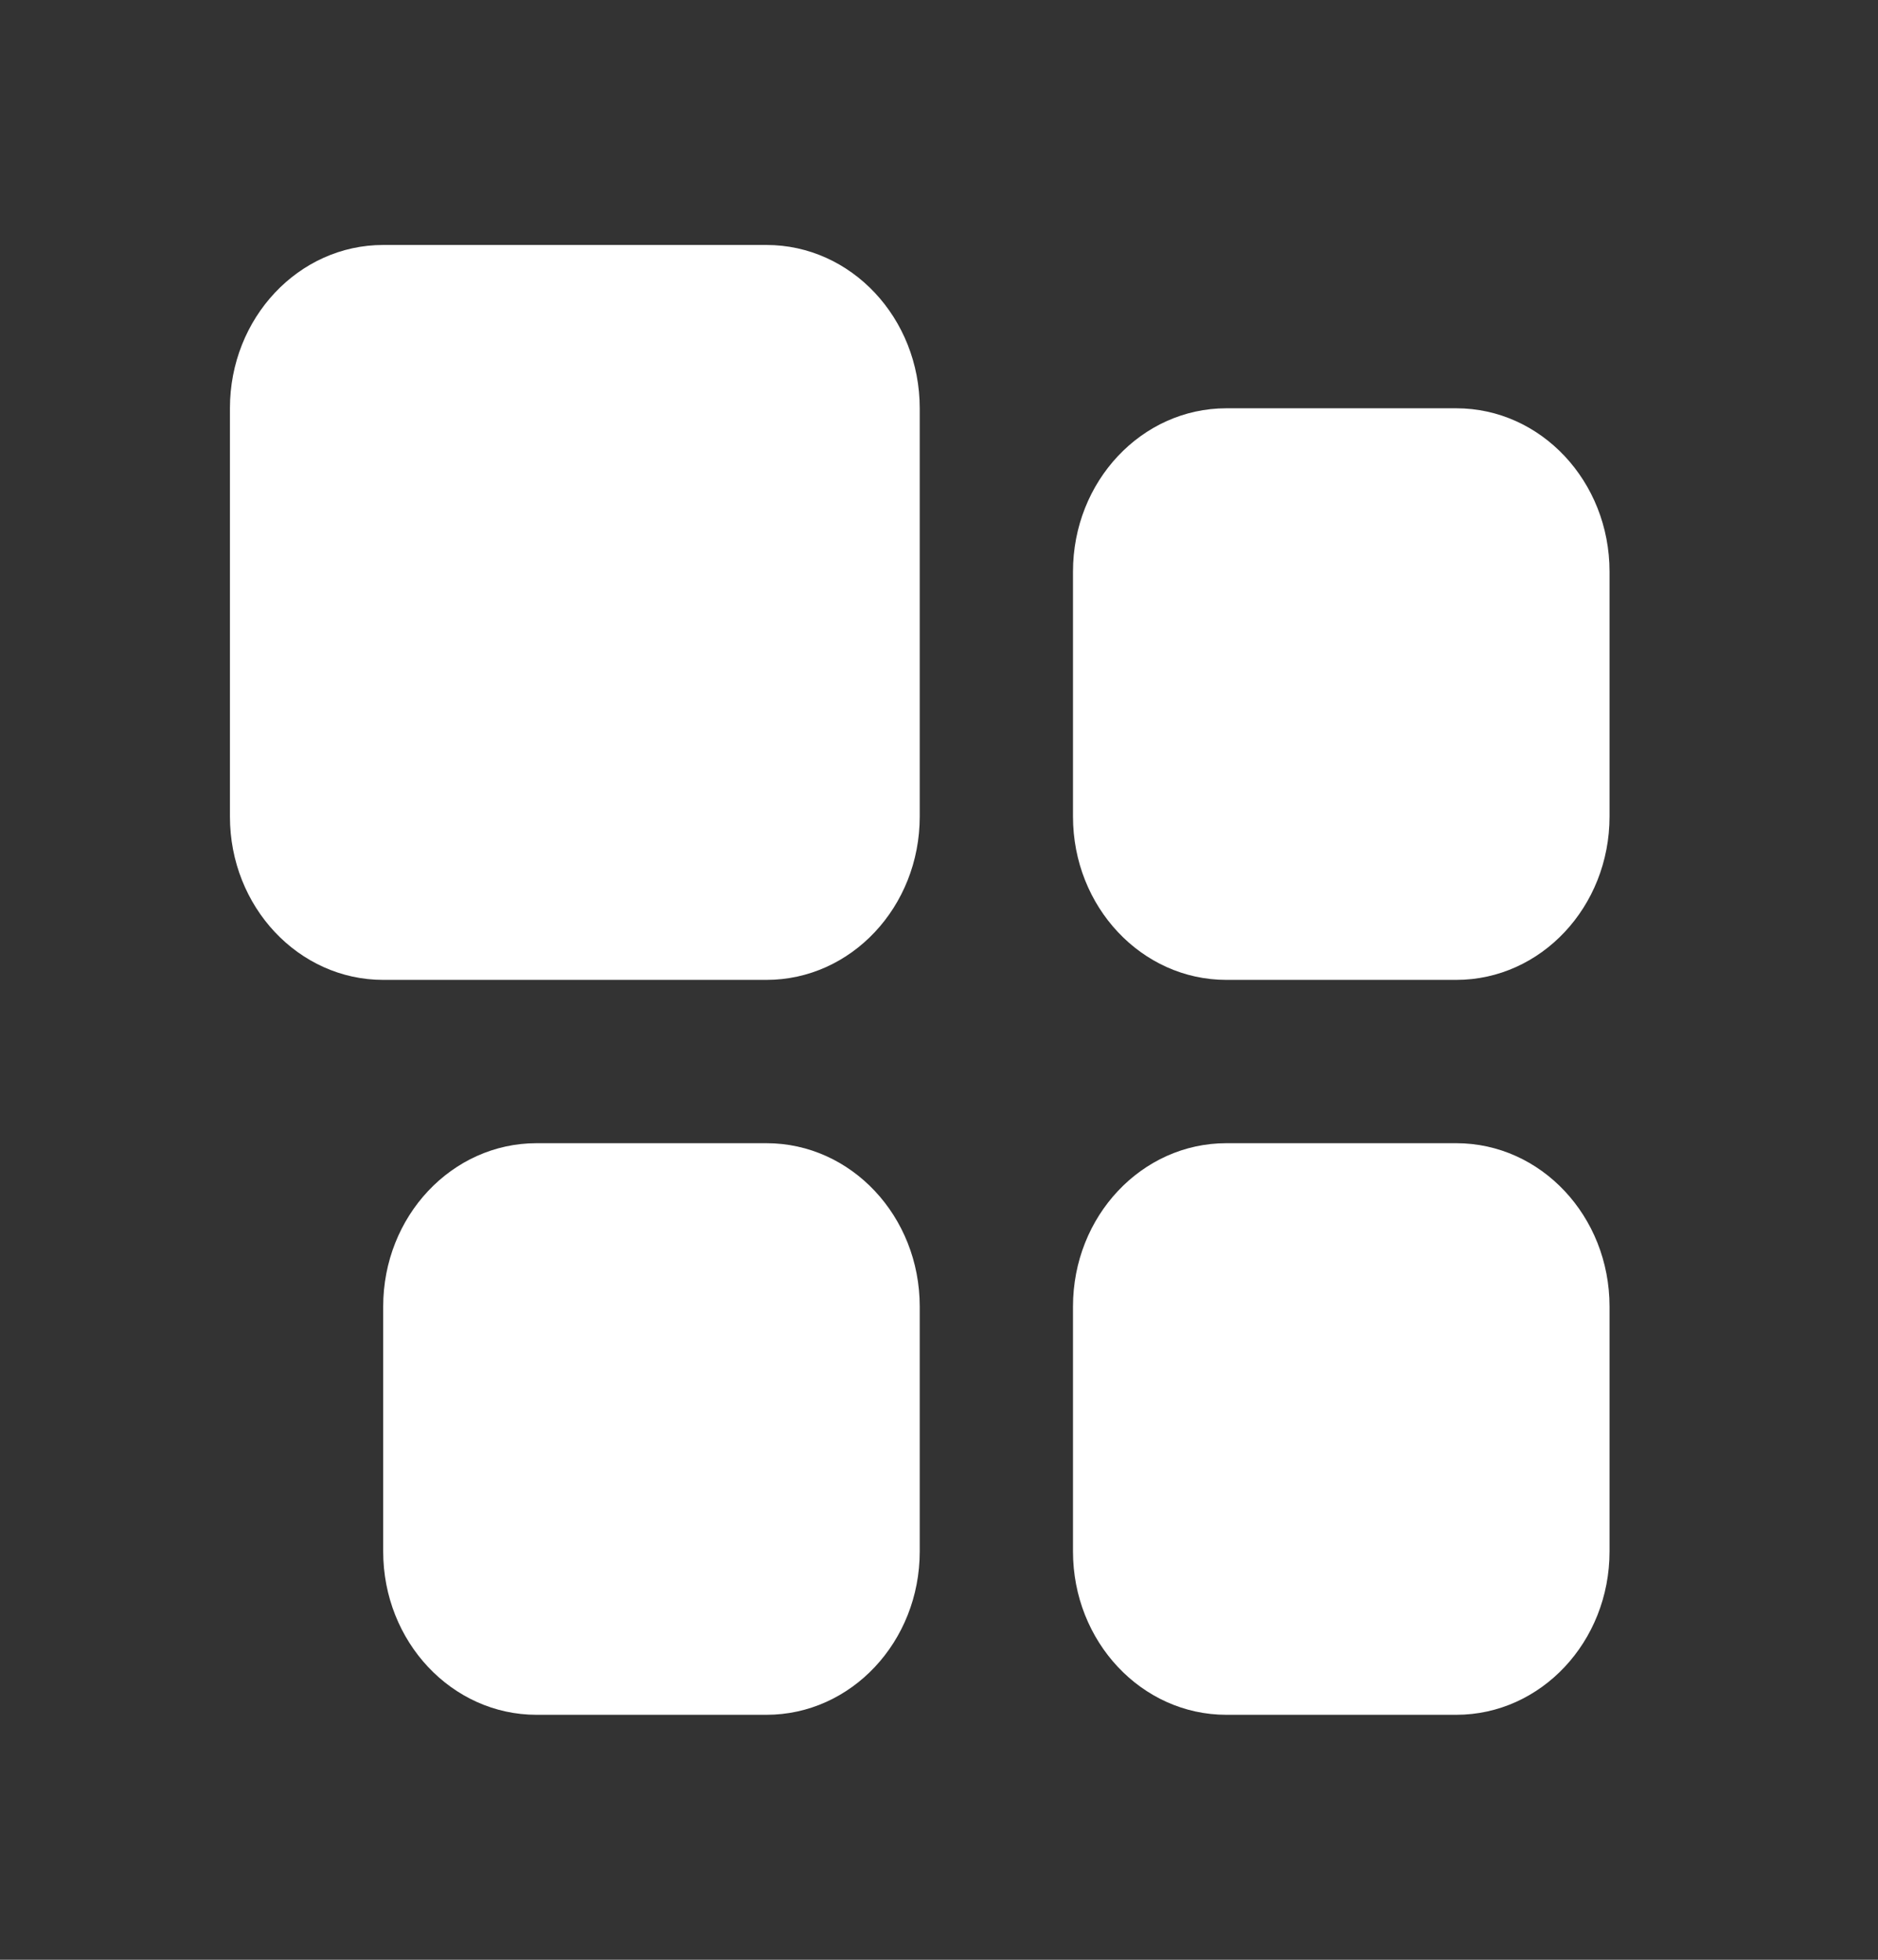 <svg width="23" height="24" viewBox="0 0 23 24" fill="none" xmlns="http://www.w3.org/2000/svg">
<rect x="0" y="0" width="23" height="24" fill="#333333" stroke="none"/>
<path d="M13.141 7C13.141 5.895 13.982 5 15.019 5H17.835C18.872 5 19.712 5.895 19.712 7V10C19.712 11.105 18.872 12 17.835 12H15.019C13.982 12 13.141 11.105 13.141 10V7Z" fill="white"/>
<path d="M13.141 16C13.141 14.895 13.982 14 15.019 14H17.835C18.872 14 19.712 14.895 19.712 16V19C19.712 20.105 18.872 21 17.835 21H15.019C13.982 21 13.141 20.105 13.141 19V16Z" fill="white"/>
<path d="M4.693 16C4.693 14.895 5.534 14 6.571 14H9.387C10.424 14 11.264 14.895 11.264 16V19C11.264 20.105 10.424 21 9.387 21H6.571C5.534 21 4.693 20.105 4.693 19V16Z" fill="white"/>
<path d="M2.816 5C2.816 3.895 3.657 3 4.693 3H9.387C10.424 3 11.264 3.895 11.264 5V10C11.264 11.105 10.424 12 9.387 12H4.693C3.657 12 2.816 11.105 2.816 10V5Z" fill="white"/>
</svg>
